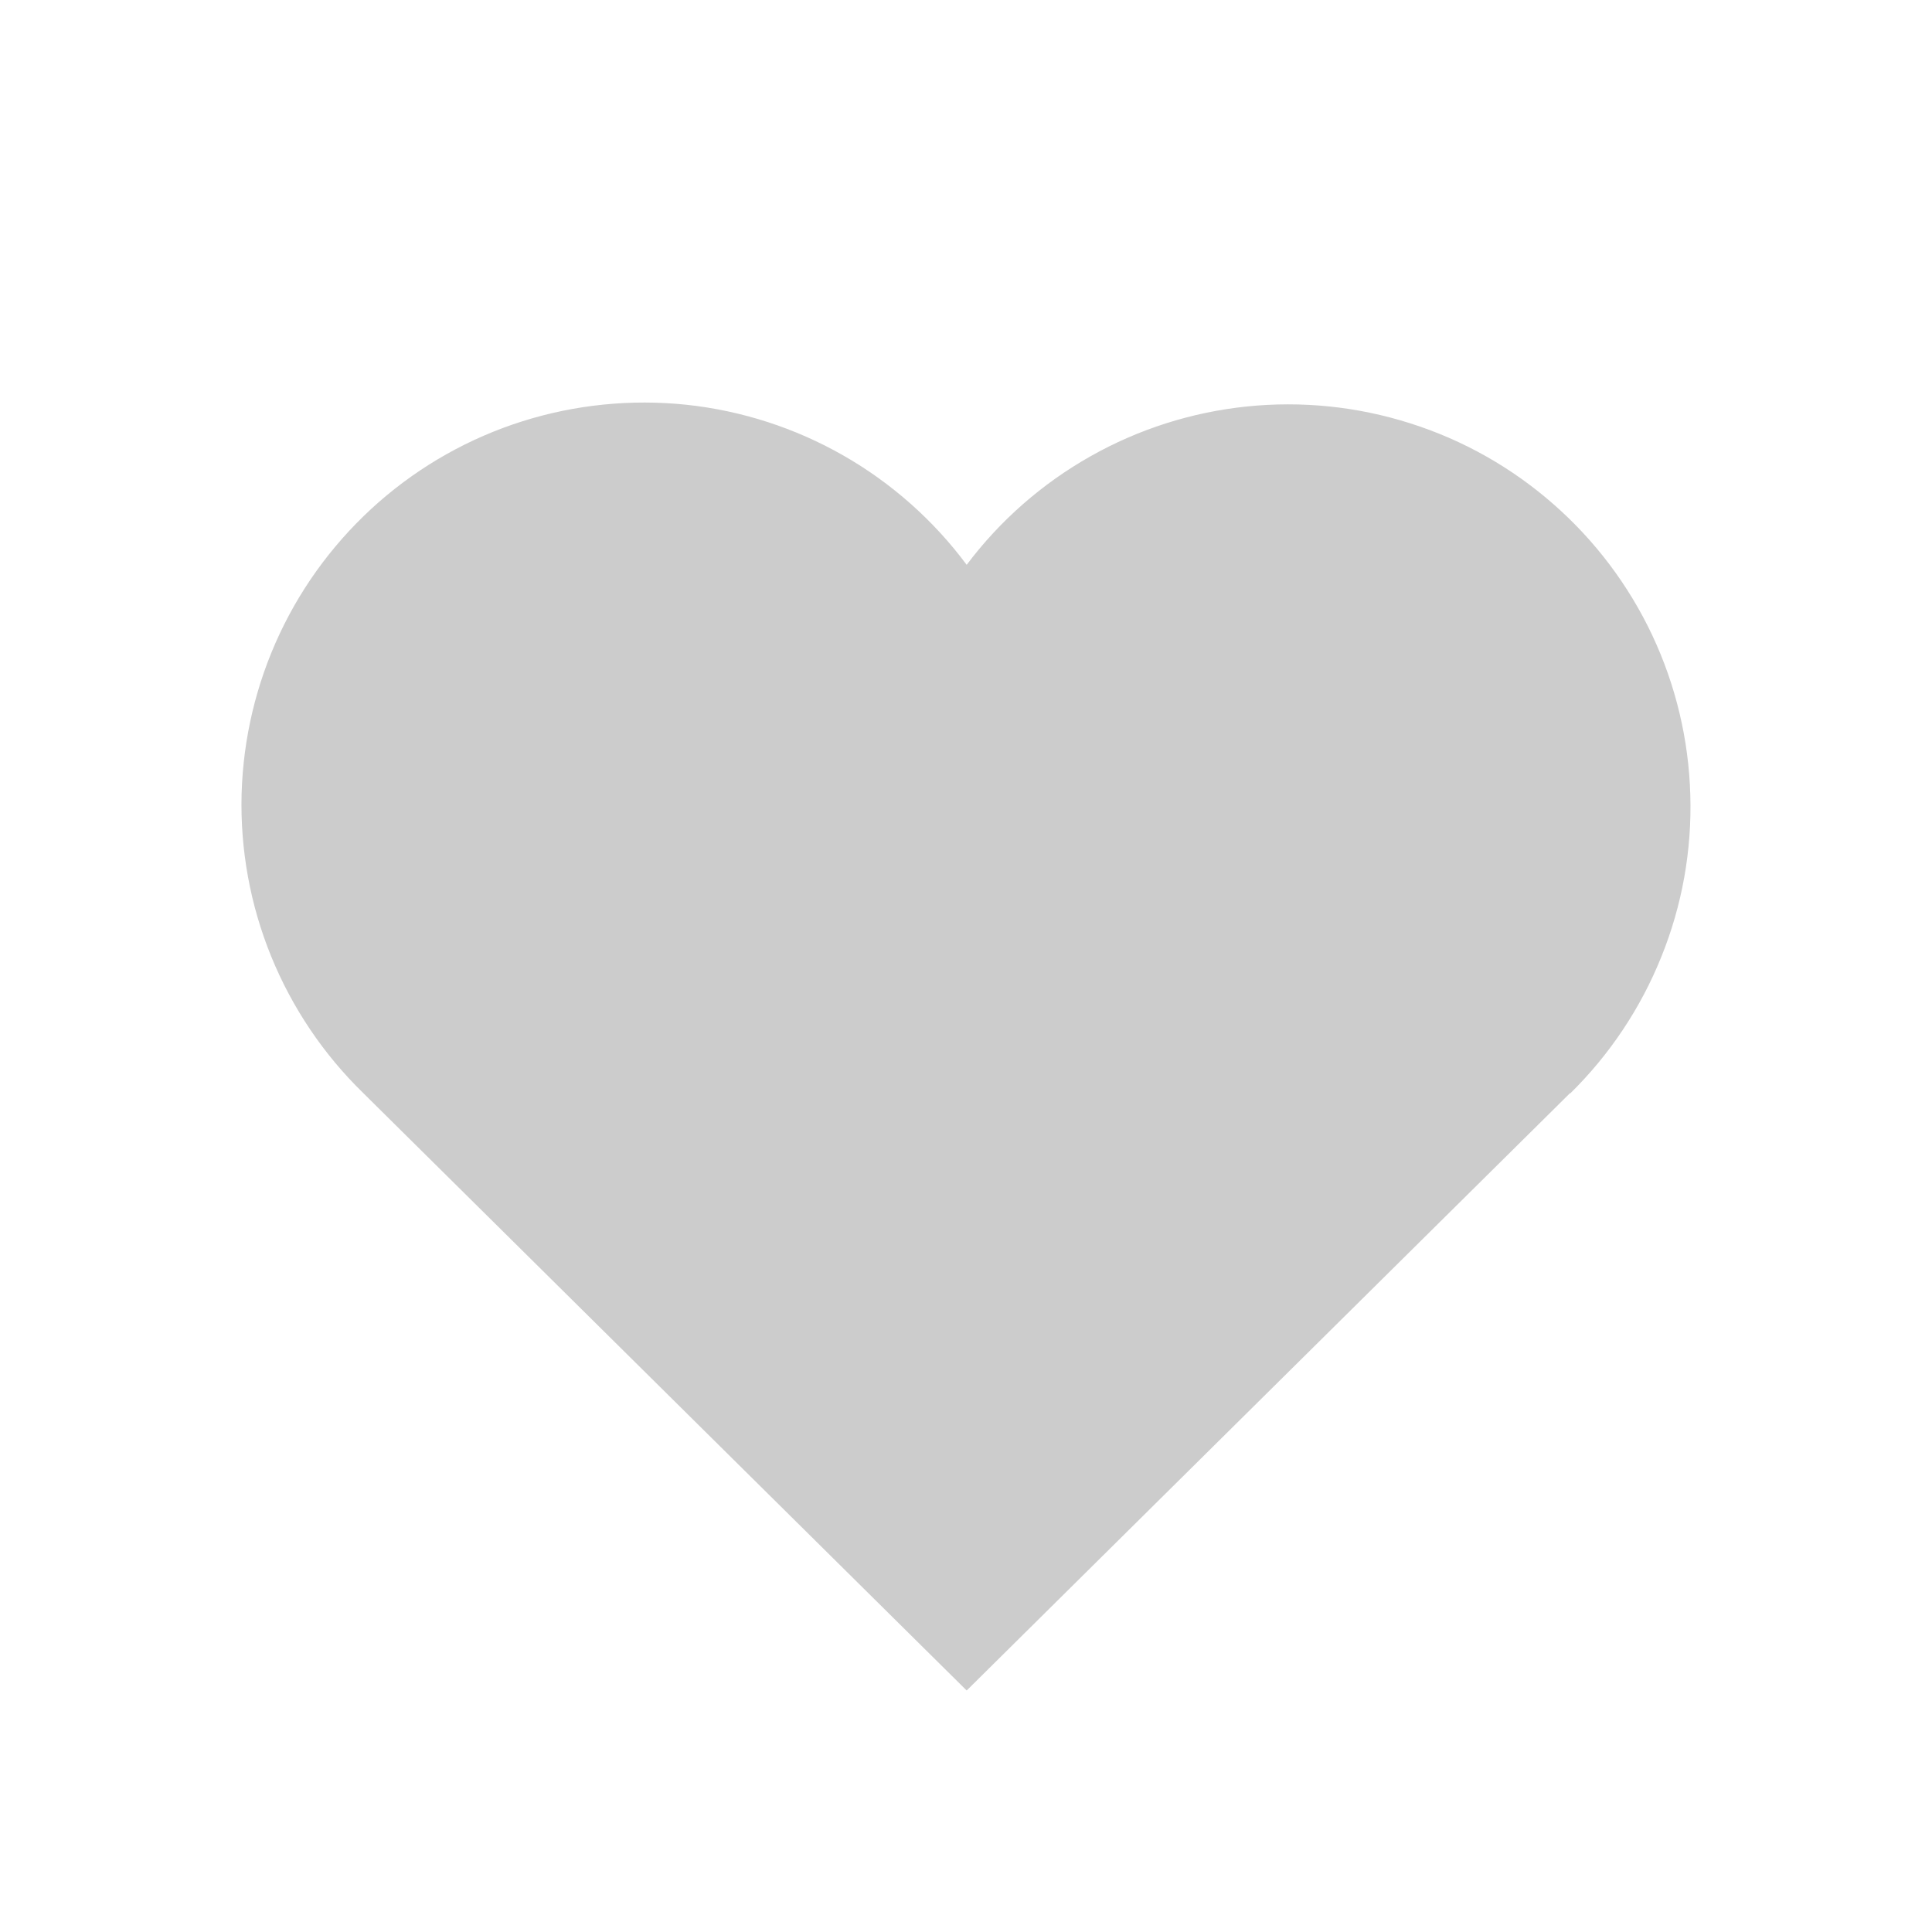 <svg width="20" height="20" viewBox="0 0 20 20" fill="none" xmlns="http://www.w3.org/2000/svg">
<g id="icon/heart filled">
<path id="Vector" d="M16.254 11.315L10.007 17.5L3.76 11.315C3.348 10.914 3.024 10.432 2.807 9.9C2.59 9.367 2.486 8.796 2.501 8.221C2.517 7.646 2.651 7.081 2.895 6.561C3.139 6.041 3.489 5.577 3.921 5.198C4.354 4.819 4.86 4.534 5.408 4.361C5.956 4.188 6.535 4.13 7.106 4.19C7.678 4.251 8.231 4.43 8.73 4.715C9.229 5 9.664 5.386 10.007 5.847C10.351 5.389 10.787 5.007 11.286 4.725C11.784 4.443 12.336 4.267 12.906 4.208C13.476 4.149 14.052 4.208 14.598 4.382C15.145 4.555 15.649 4.84 16.08 5.218C16.511 5.595 16.86 6.058 17.104 6.576C17.348 7.095 17.482 7.658 17.498 8.231C17.515 8.804 17.413 9.374 17.198 9.905C16.984 10.437 16.663 10.918 16.254 11.32" fill="#CCCCCC"/>
</g>
</svg>

